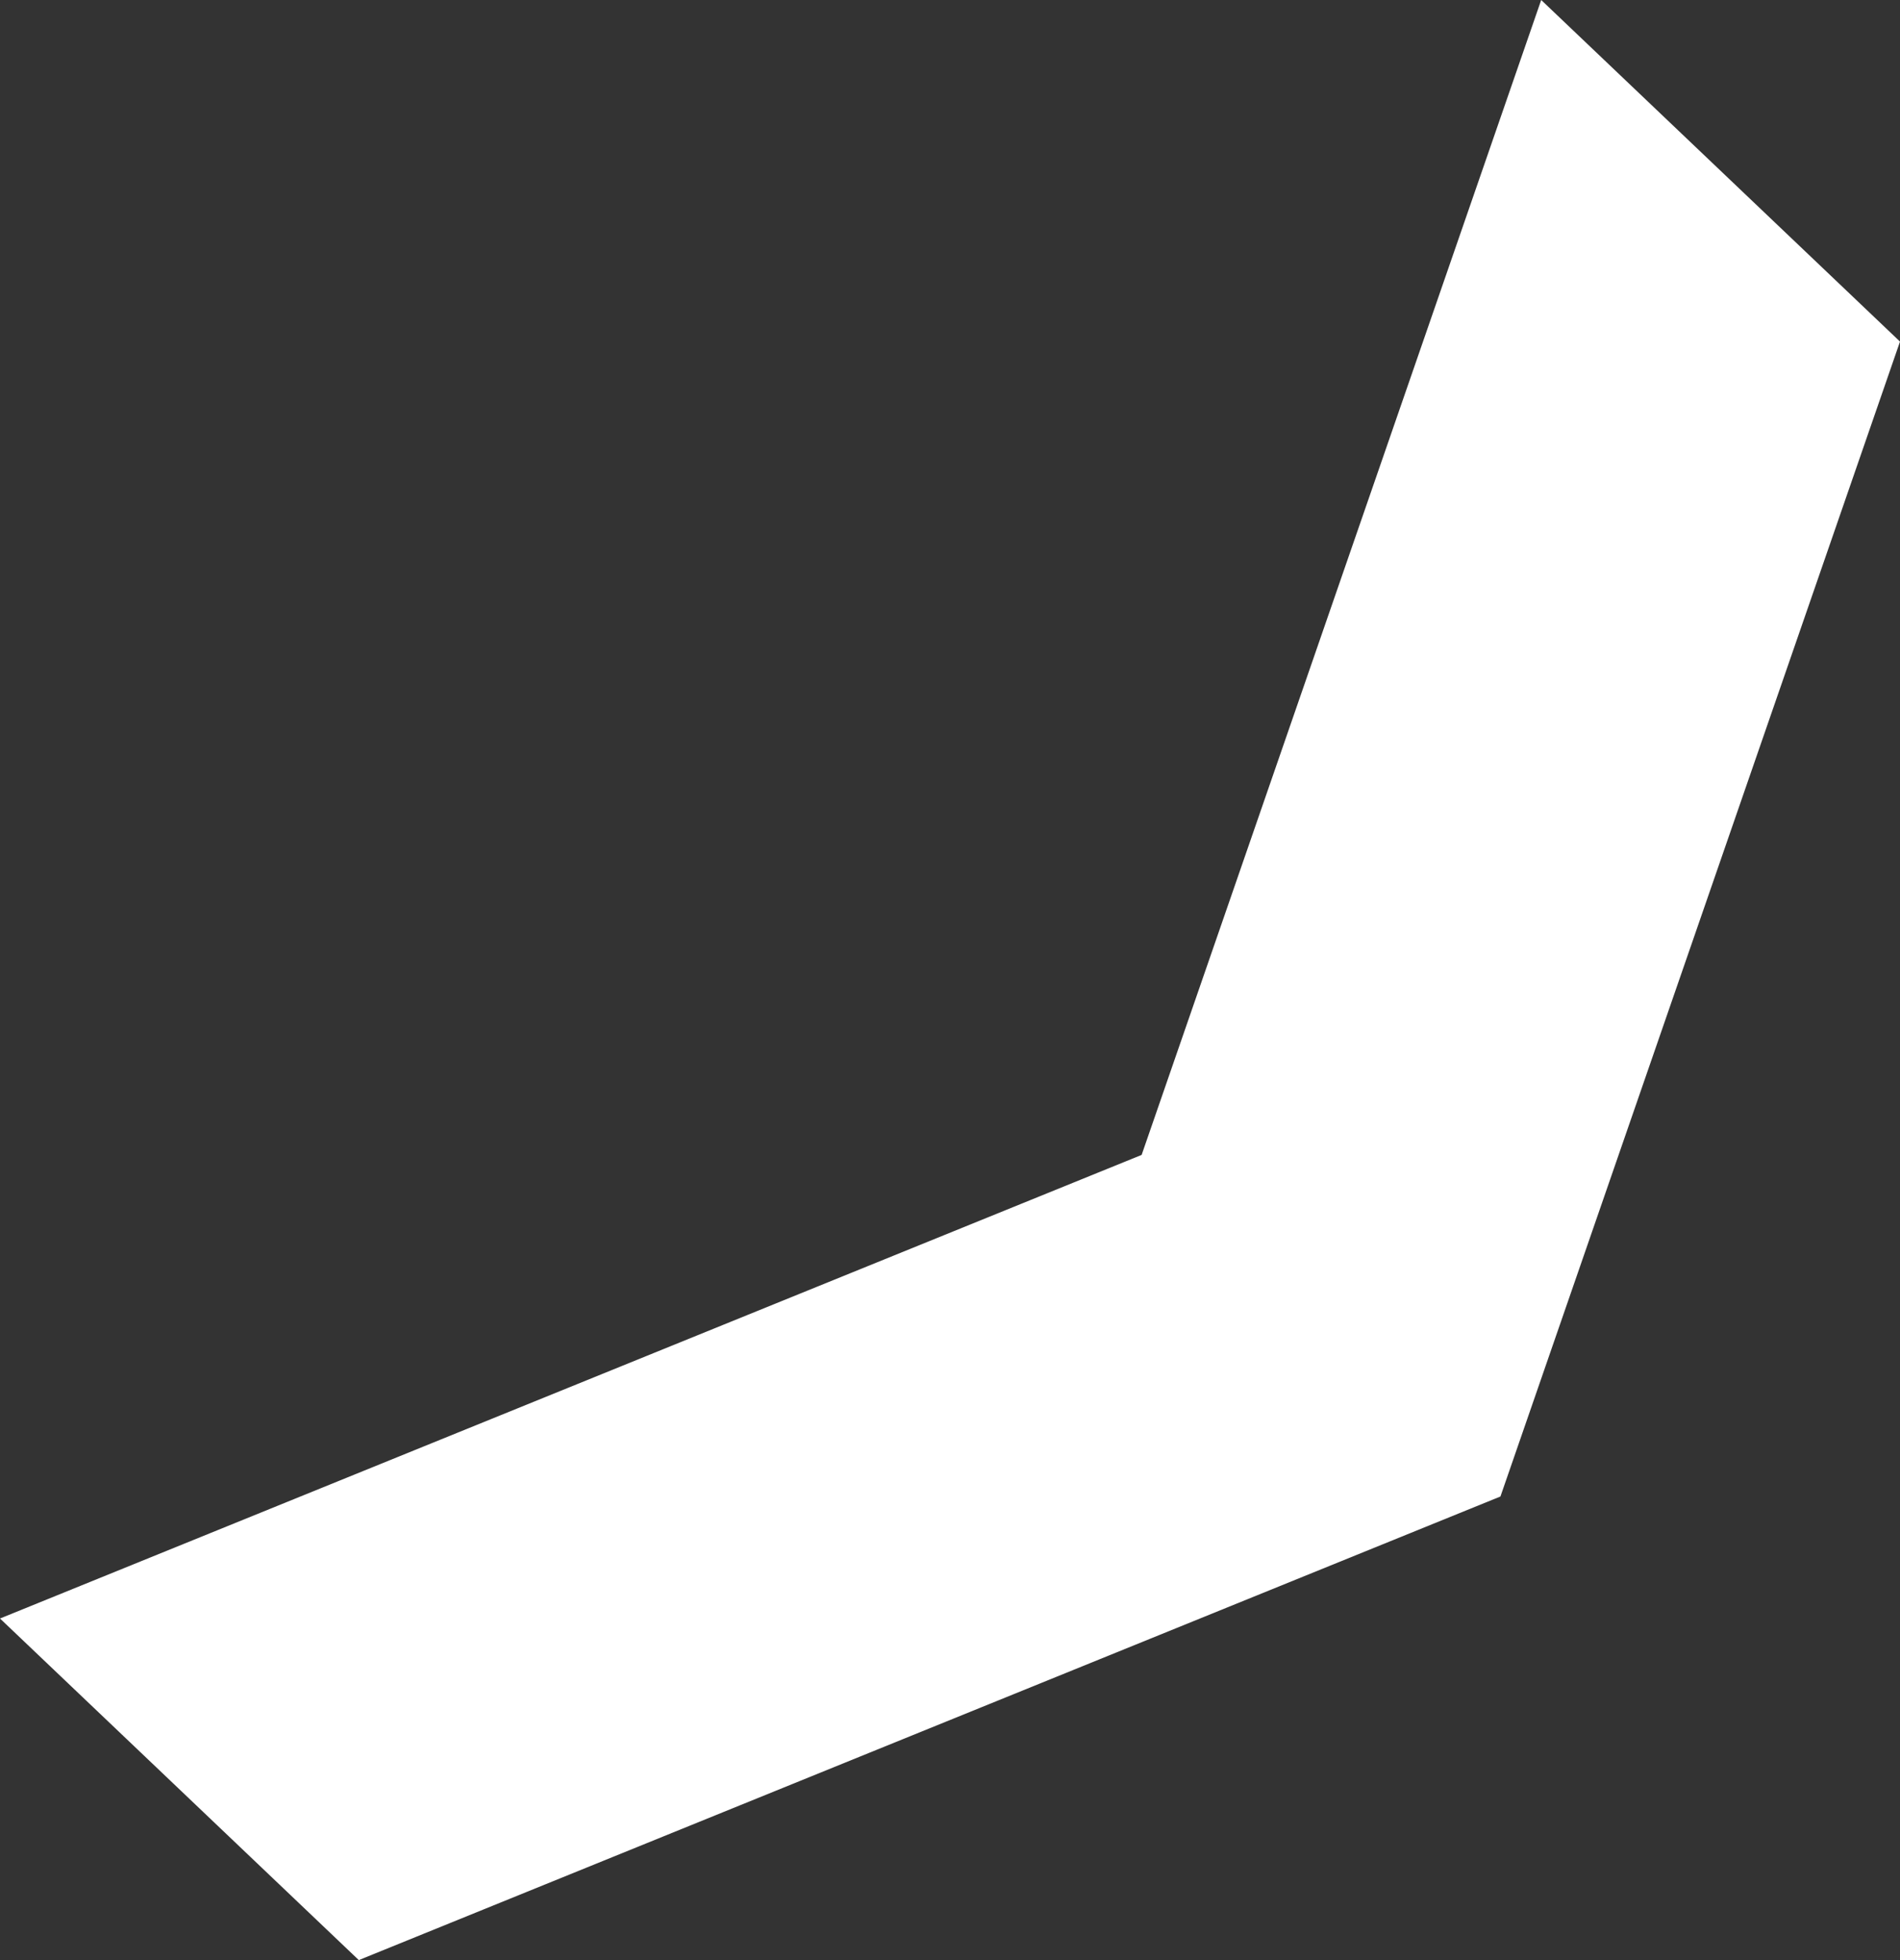<svg width="64" height="66" viewBox="0 0 64 66" fill="none" xmlns="http://www.w3.org/2000/svg">
<rect x="0" y="0" width="64" height="66" fill="#333333" stroke="none"/>
<path fill-rule="evenodd" clip-rule="evenodd" d="M12.086 66L50.541 50.39L64 11.502L51.914 0L38.455 38.888L0 54.498L12.086 66Z" fill="white"/>
</svg>
